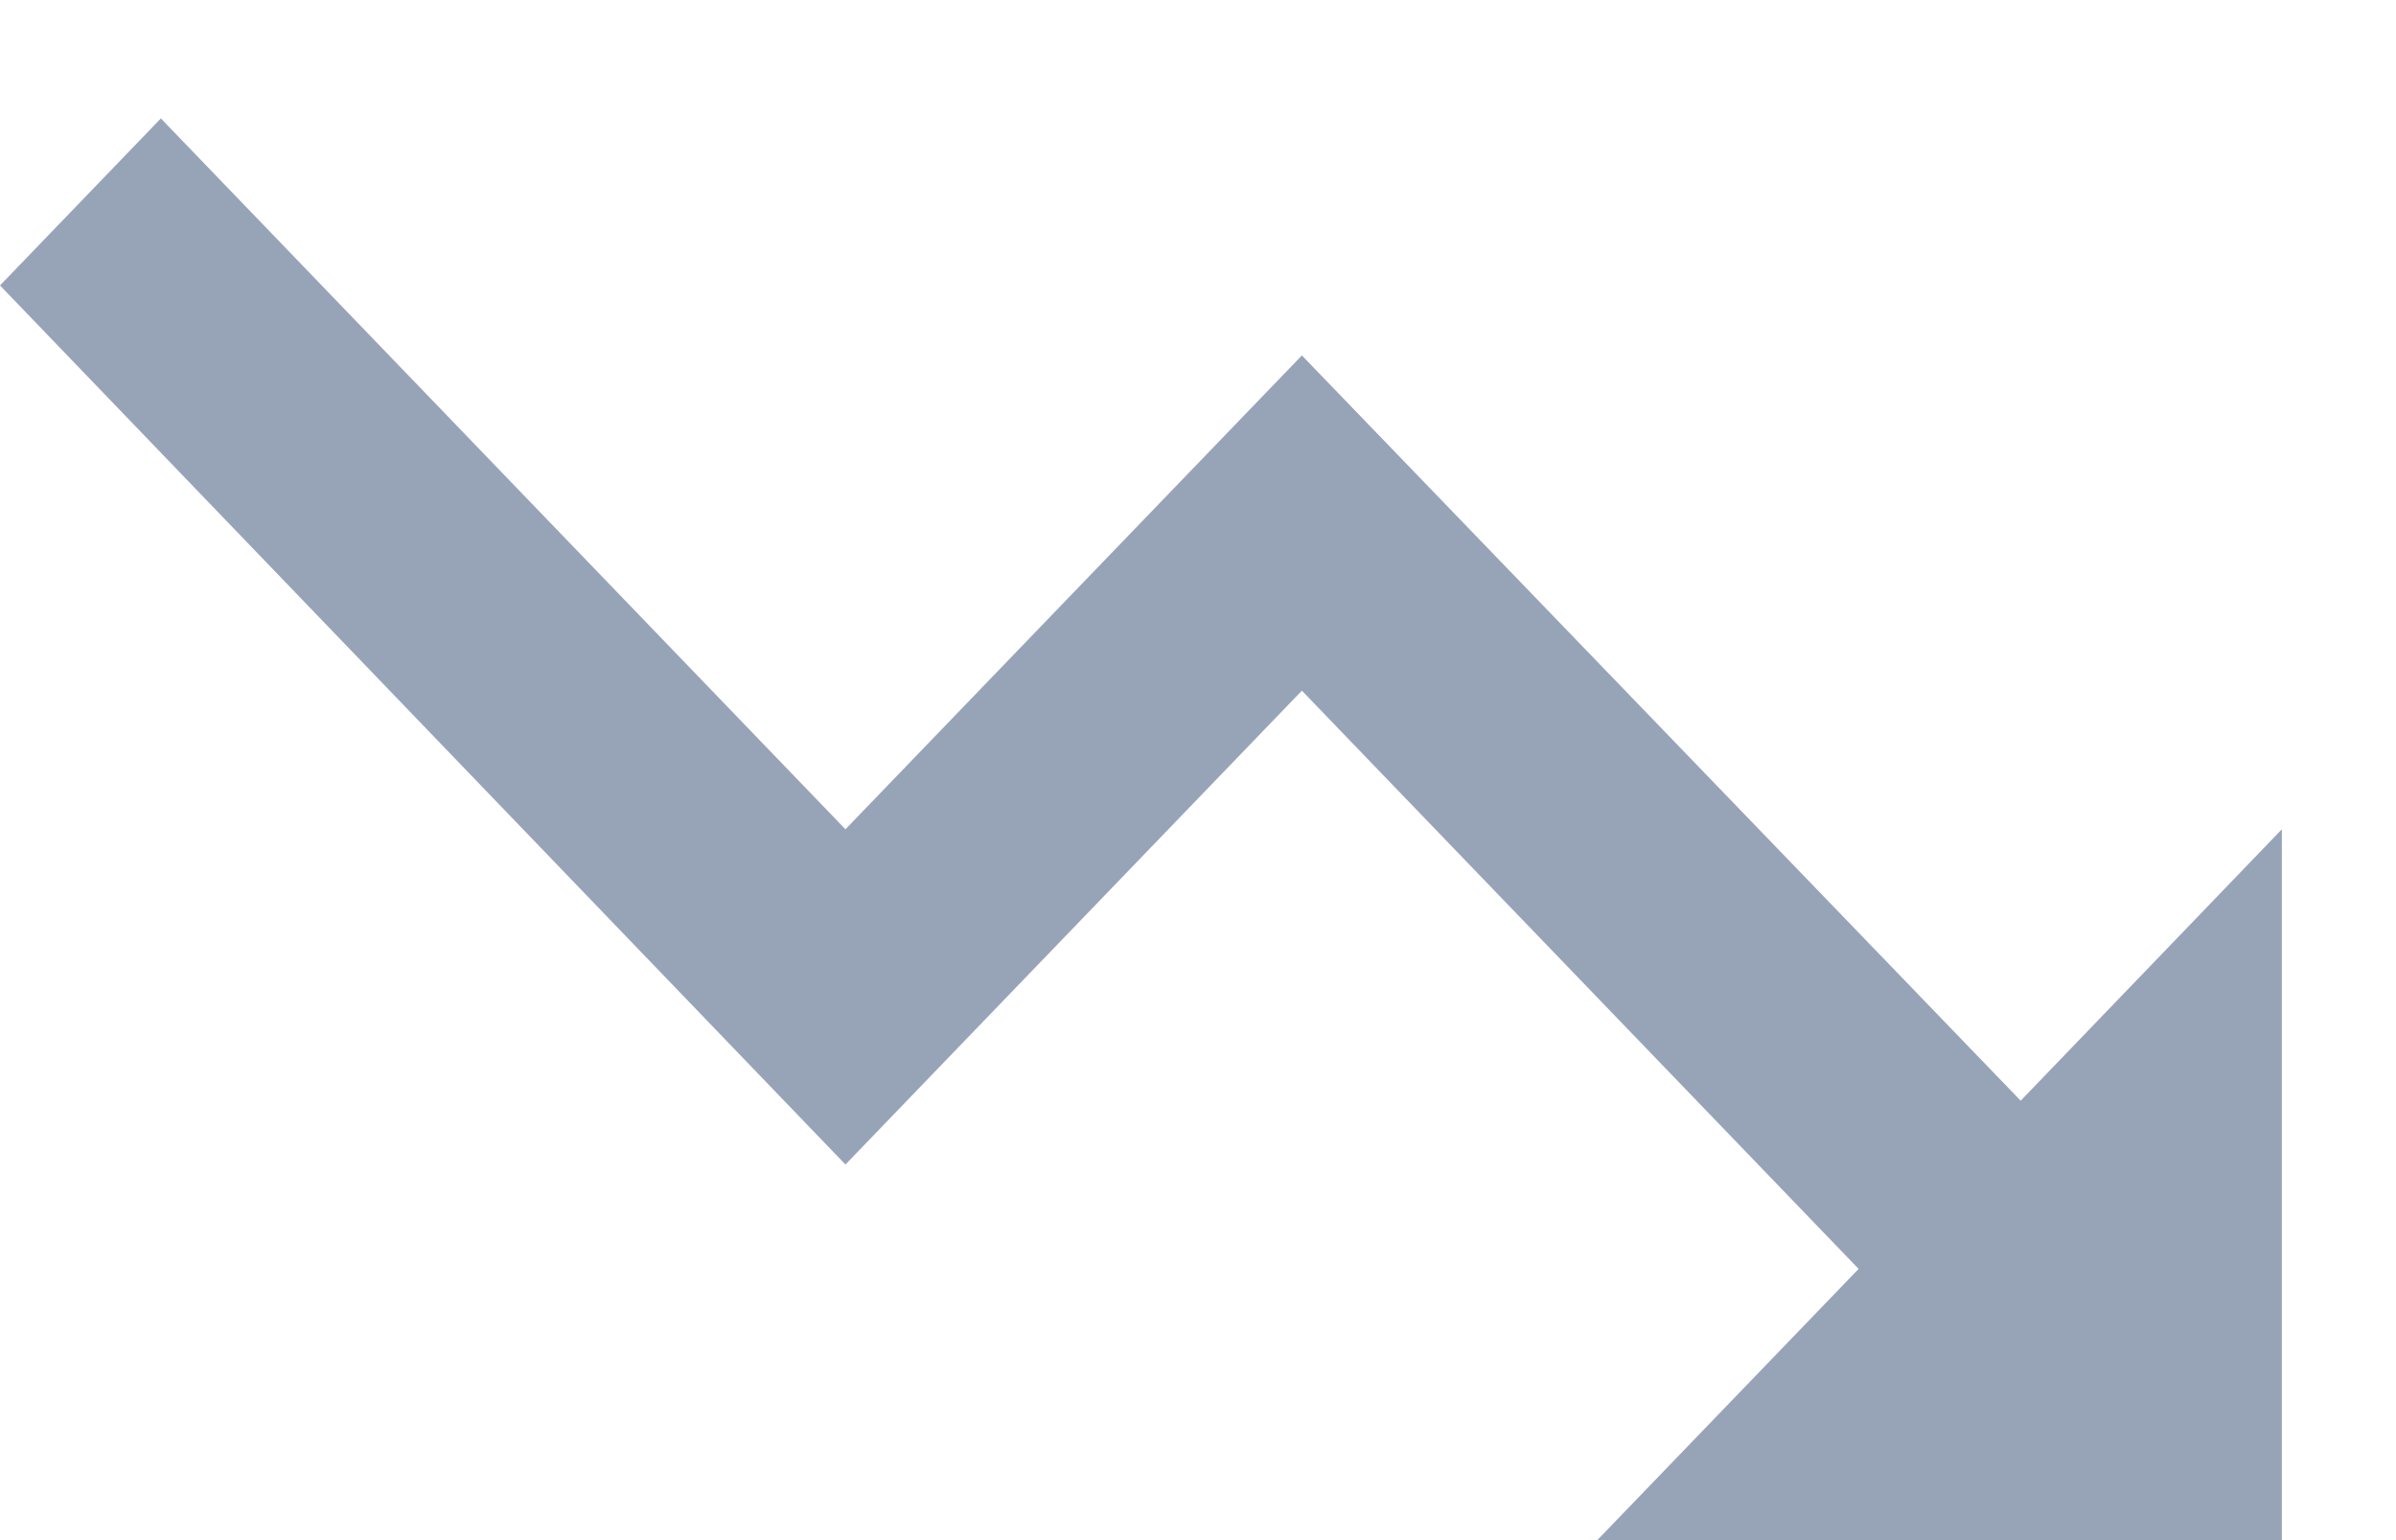 <?xml version="1.0" encoding="UTF-8" standalone="no"?>
<svg width="14px" height="9px" viewBox="0 0 14 9" version="1.1" xmlns="http://www.w3.org/2000/svg" xmlns:xlink="http://www.w3.org/1999/xlink" xmlns:sketch="http://www.bohemiancoding.com/sketch/ns">
    <!-- Generator: sketchtool 3.5.2 (25235) - http://www.bohemiancoding.com/sketch -->
    <title>down-under</title>
    <desc>Created with sketchtool.</desc>
    <defs></defs>
    <g id="GdS-md" stroke="none" stroke-width="1" fill="none" fill-rule="evenodd" sketch:type="MSPage">
        <g id="10---dashboard" sketch:type="MSArtboardGroup" transform="translate(-972, -205)" fill="#97A4B8">
            <g id="Dashboard-[Content]" sketch:type="MSLayerGroup" transform="translate(0, 1)">
                <g id="Total-users-Copy-3" transform="translate(639, 125)" sketch:type="MSShapeGroup">
                    <g id="Group-14-Copy" transform="translate(317, 79)">
                        <g id="Group-15" transform="translate(16, 0)">
                            <path d="M9.333,0 L10.86,1.585 L7.607,4.964 L4.94,2.195 L0,7.332 L0.94,8.308 L4.94,4.154 L7.607,6.923 L11.807,2.568 L13.333,4.154 L13.333,0 L9.333,0" id="Imported-Layers" transform="translate(7, 4.5) scale(1, -1) translate(-7, -4.5) "></path>
                        </g>
                    </g>
                </g>
            </g>
        </g>
    </g>
</svg>